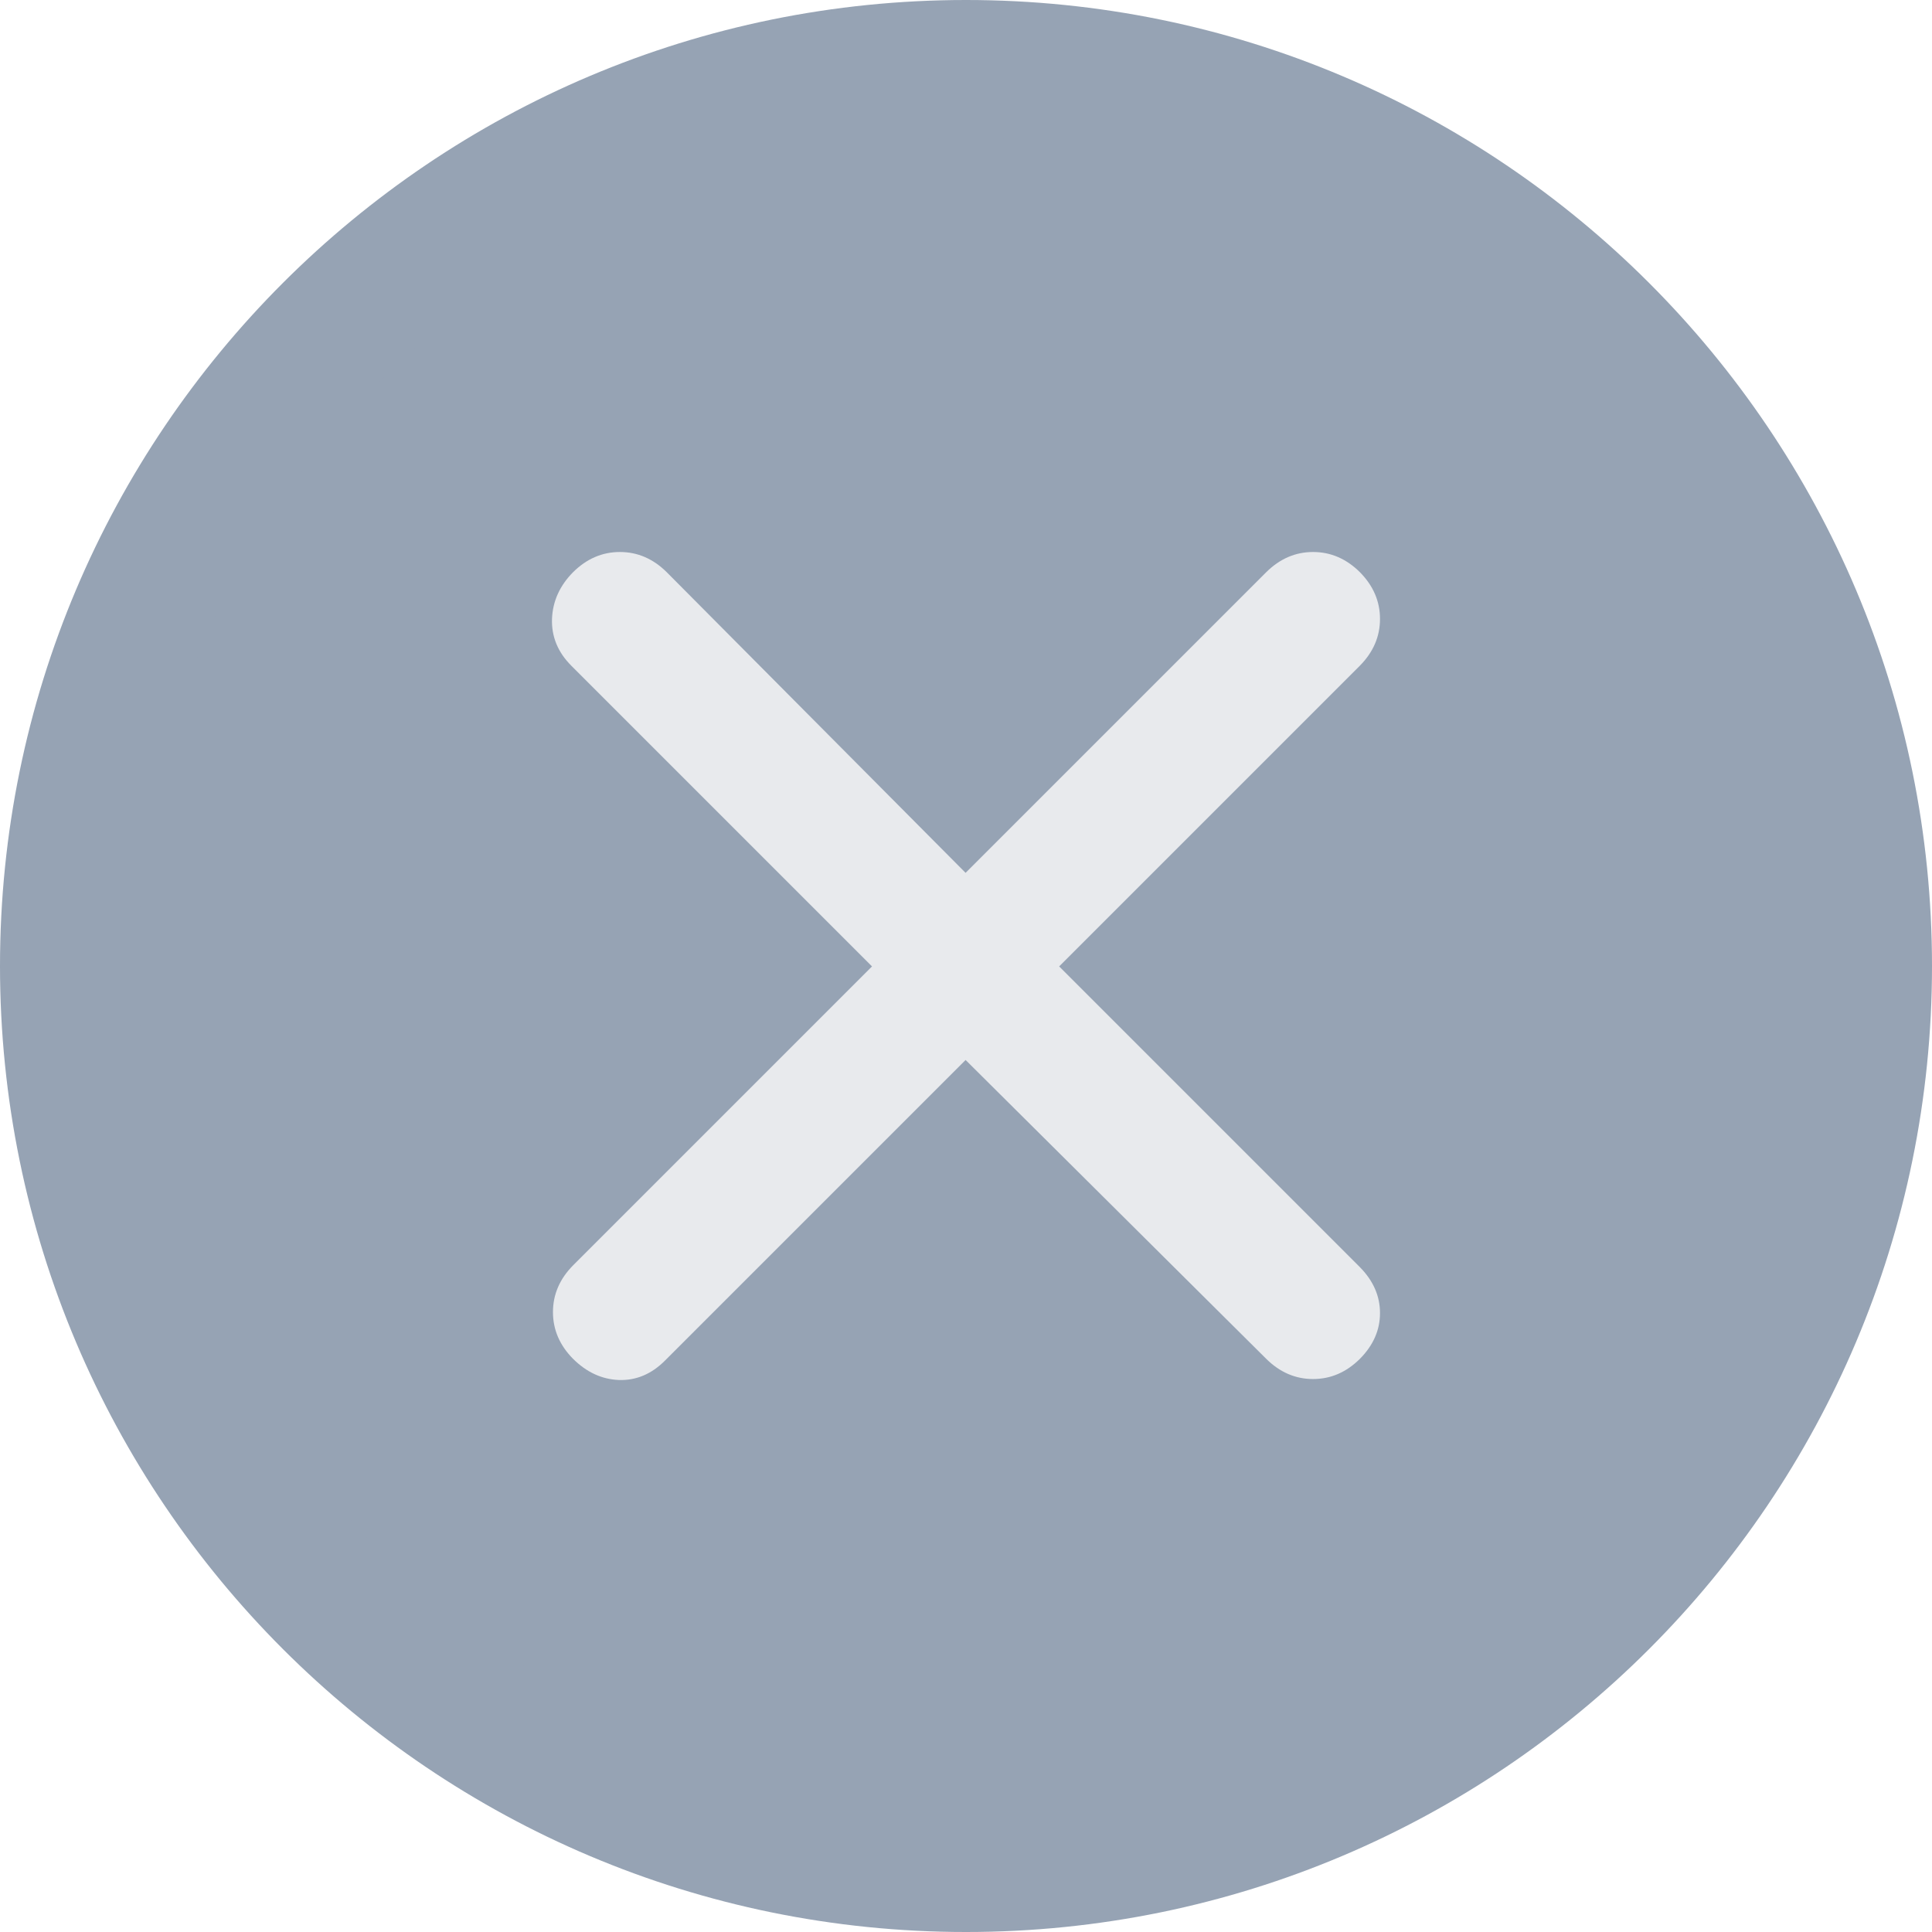<svg width="10" height="10" viewBox="0 0 14 14" fill="none" xmlns="http://www.w3.org/2000/svg">
<path d="M7 13C10.314 13 13 10.314 13 7C13 3.686 10.314 1 7 1C3.686 1 1 3.686 1 7C1 10.314 3.686 13 7 13Z" fill="#96A3B4" stroke="#96A3B4" stroke-width="2"/>
<path d="M10 7C10 5.343 8.657 4 7 4C5.343 4 4 5.343 4 7C4 8.657 5.343 10 7 10C8.657 10 10 8.657 10 7Z" stroke="#96A3B4" stroke-width="6" stroke-dasharray="18.85 100"/>
<path d="M6.997 7.681L4.818 9.86C4.72 9.958 4.609 10.004 4.485 10C4.361 9.995 4.251 9.944 4.153 9.847C4.056 9.749 4.007 9.636 4.007 9.508C4.007 9.38 4.056 9.267 4.153 9.169L6.319 7.003L4.14 4.824C4.042 4.726 3.996 4.613 4 4.485C4.005 4.357 4.056 4.244 4.153 4.146C4.251 4.049 4.364 4 4.492 4C4.62 4 4.733 4.049 4.831 4.146L6.997 6.325L9.176 4.146C9.274 4.049 9.387 4 9.515 4C9.643 4 9.756 4.049 9.854 4.146C9.951 4.244 10 4.357 10 4.485C10 4.613 9.951 4.726 9.854 4.824L7.675 7.003L9.854 9.182C9.951 9.28 10 9.391 10 9.515C10 9.639 9.951 9.749 9.854 9.847C9.756 9.944 9.643 9.993 9.515 9.993C9.387 9.993 9.274 9.944 9.176 9.847L6.997 7.681Z" fill="#E8EAED"/>
</svg>
